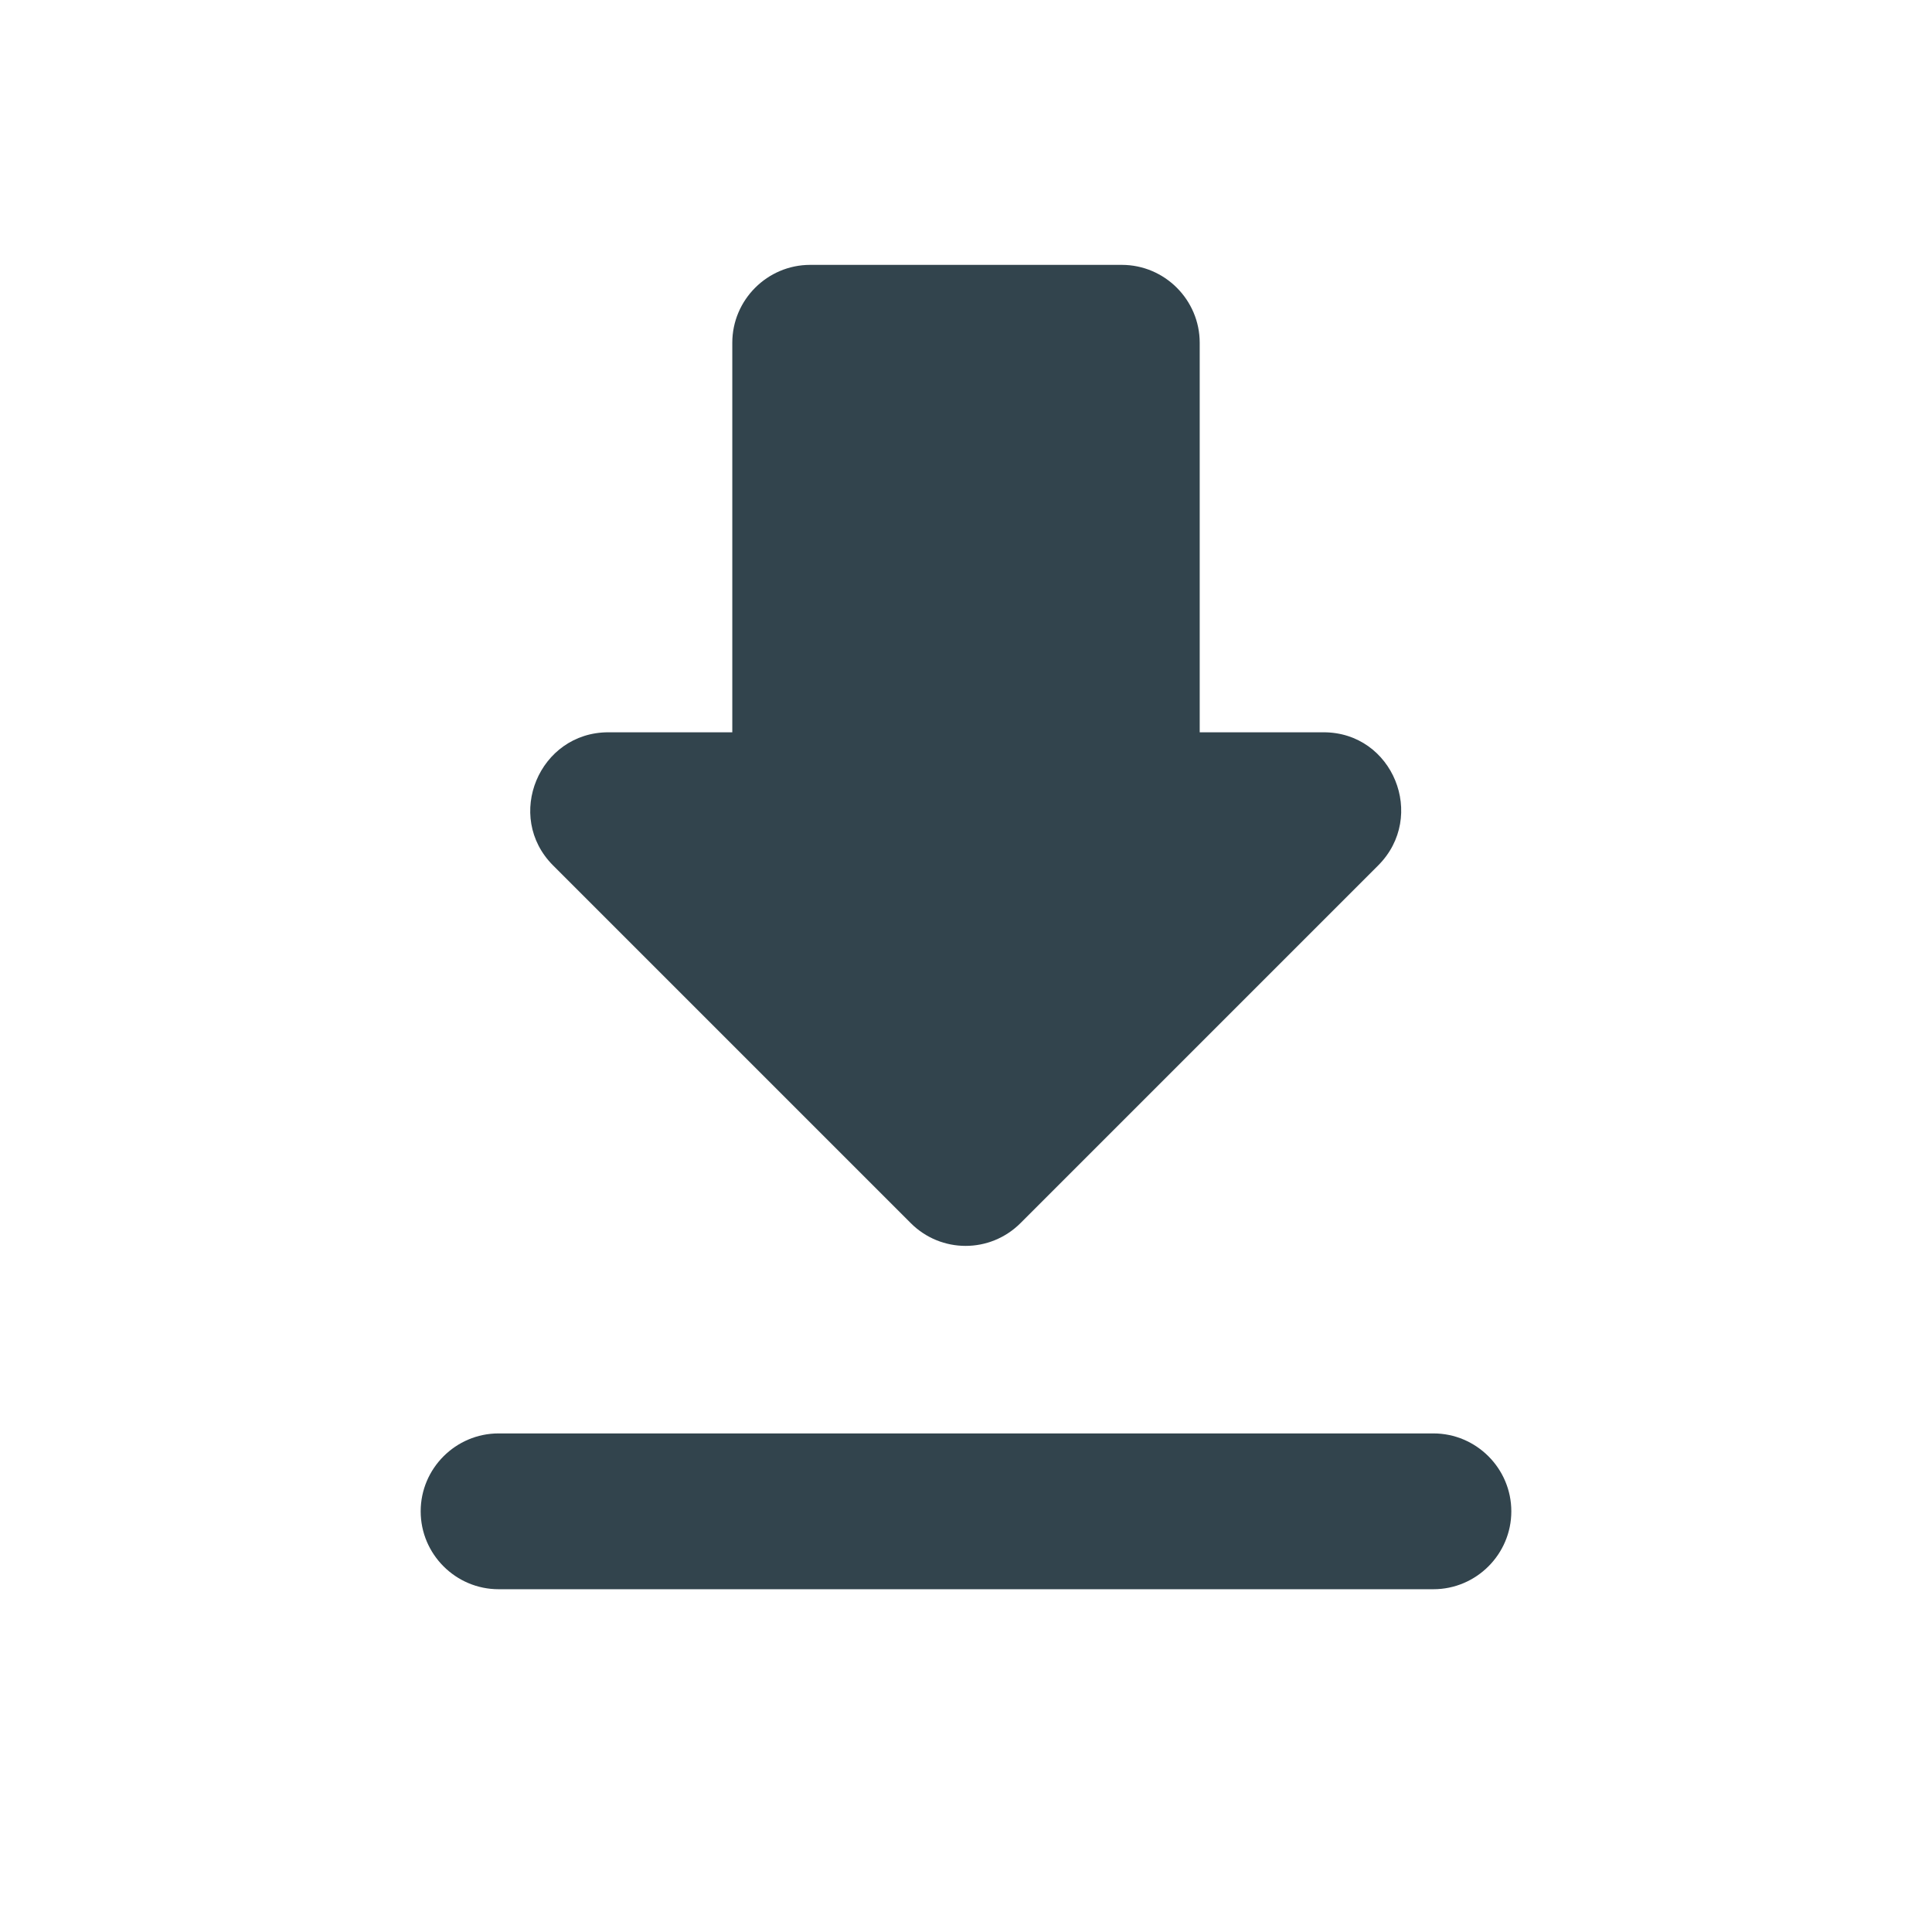 <svg width="31" height="31" viewBox="0 0 31 31" fill="none" xmlns="http://www.w3.org/2000/svg">
<path d="M21.238 11.75H19.25V5.5C19.25 4.812 18.688 4.25 18 4.25H13C12.312 4.25 11.75 4.812 11.75 5.5V11.75H9.762C8.65 11.75 8.088 13.1 8.875 13.887L14.613 19.625C15.1 20.113 15.887 20.113 16.375 19.625L22.113 13.887C22.9 13.1 22.35 11.75 21.238 11.75ZM6.75 24.25C6.75 24.938 7.312 25.5 8 25.5H23C23.688 25.5 24.25 24.938 24.25 24.25C24.25 23.562 23.688 23 23 23H8C7.312 23 6.75 23.562 6.75 24.25Z" fill="#32444D"/>
</svg>
